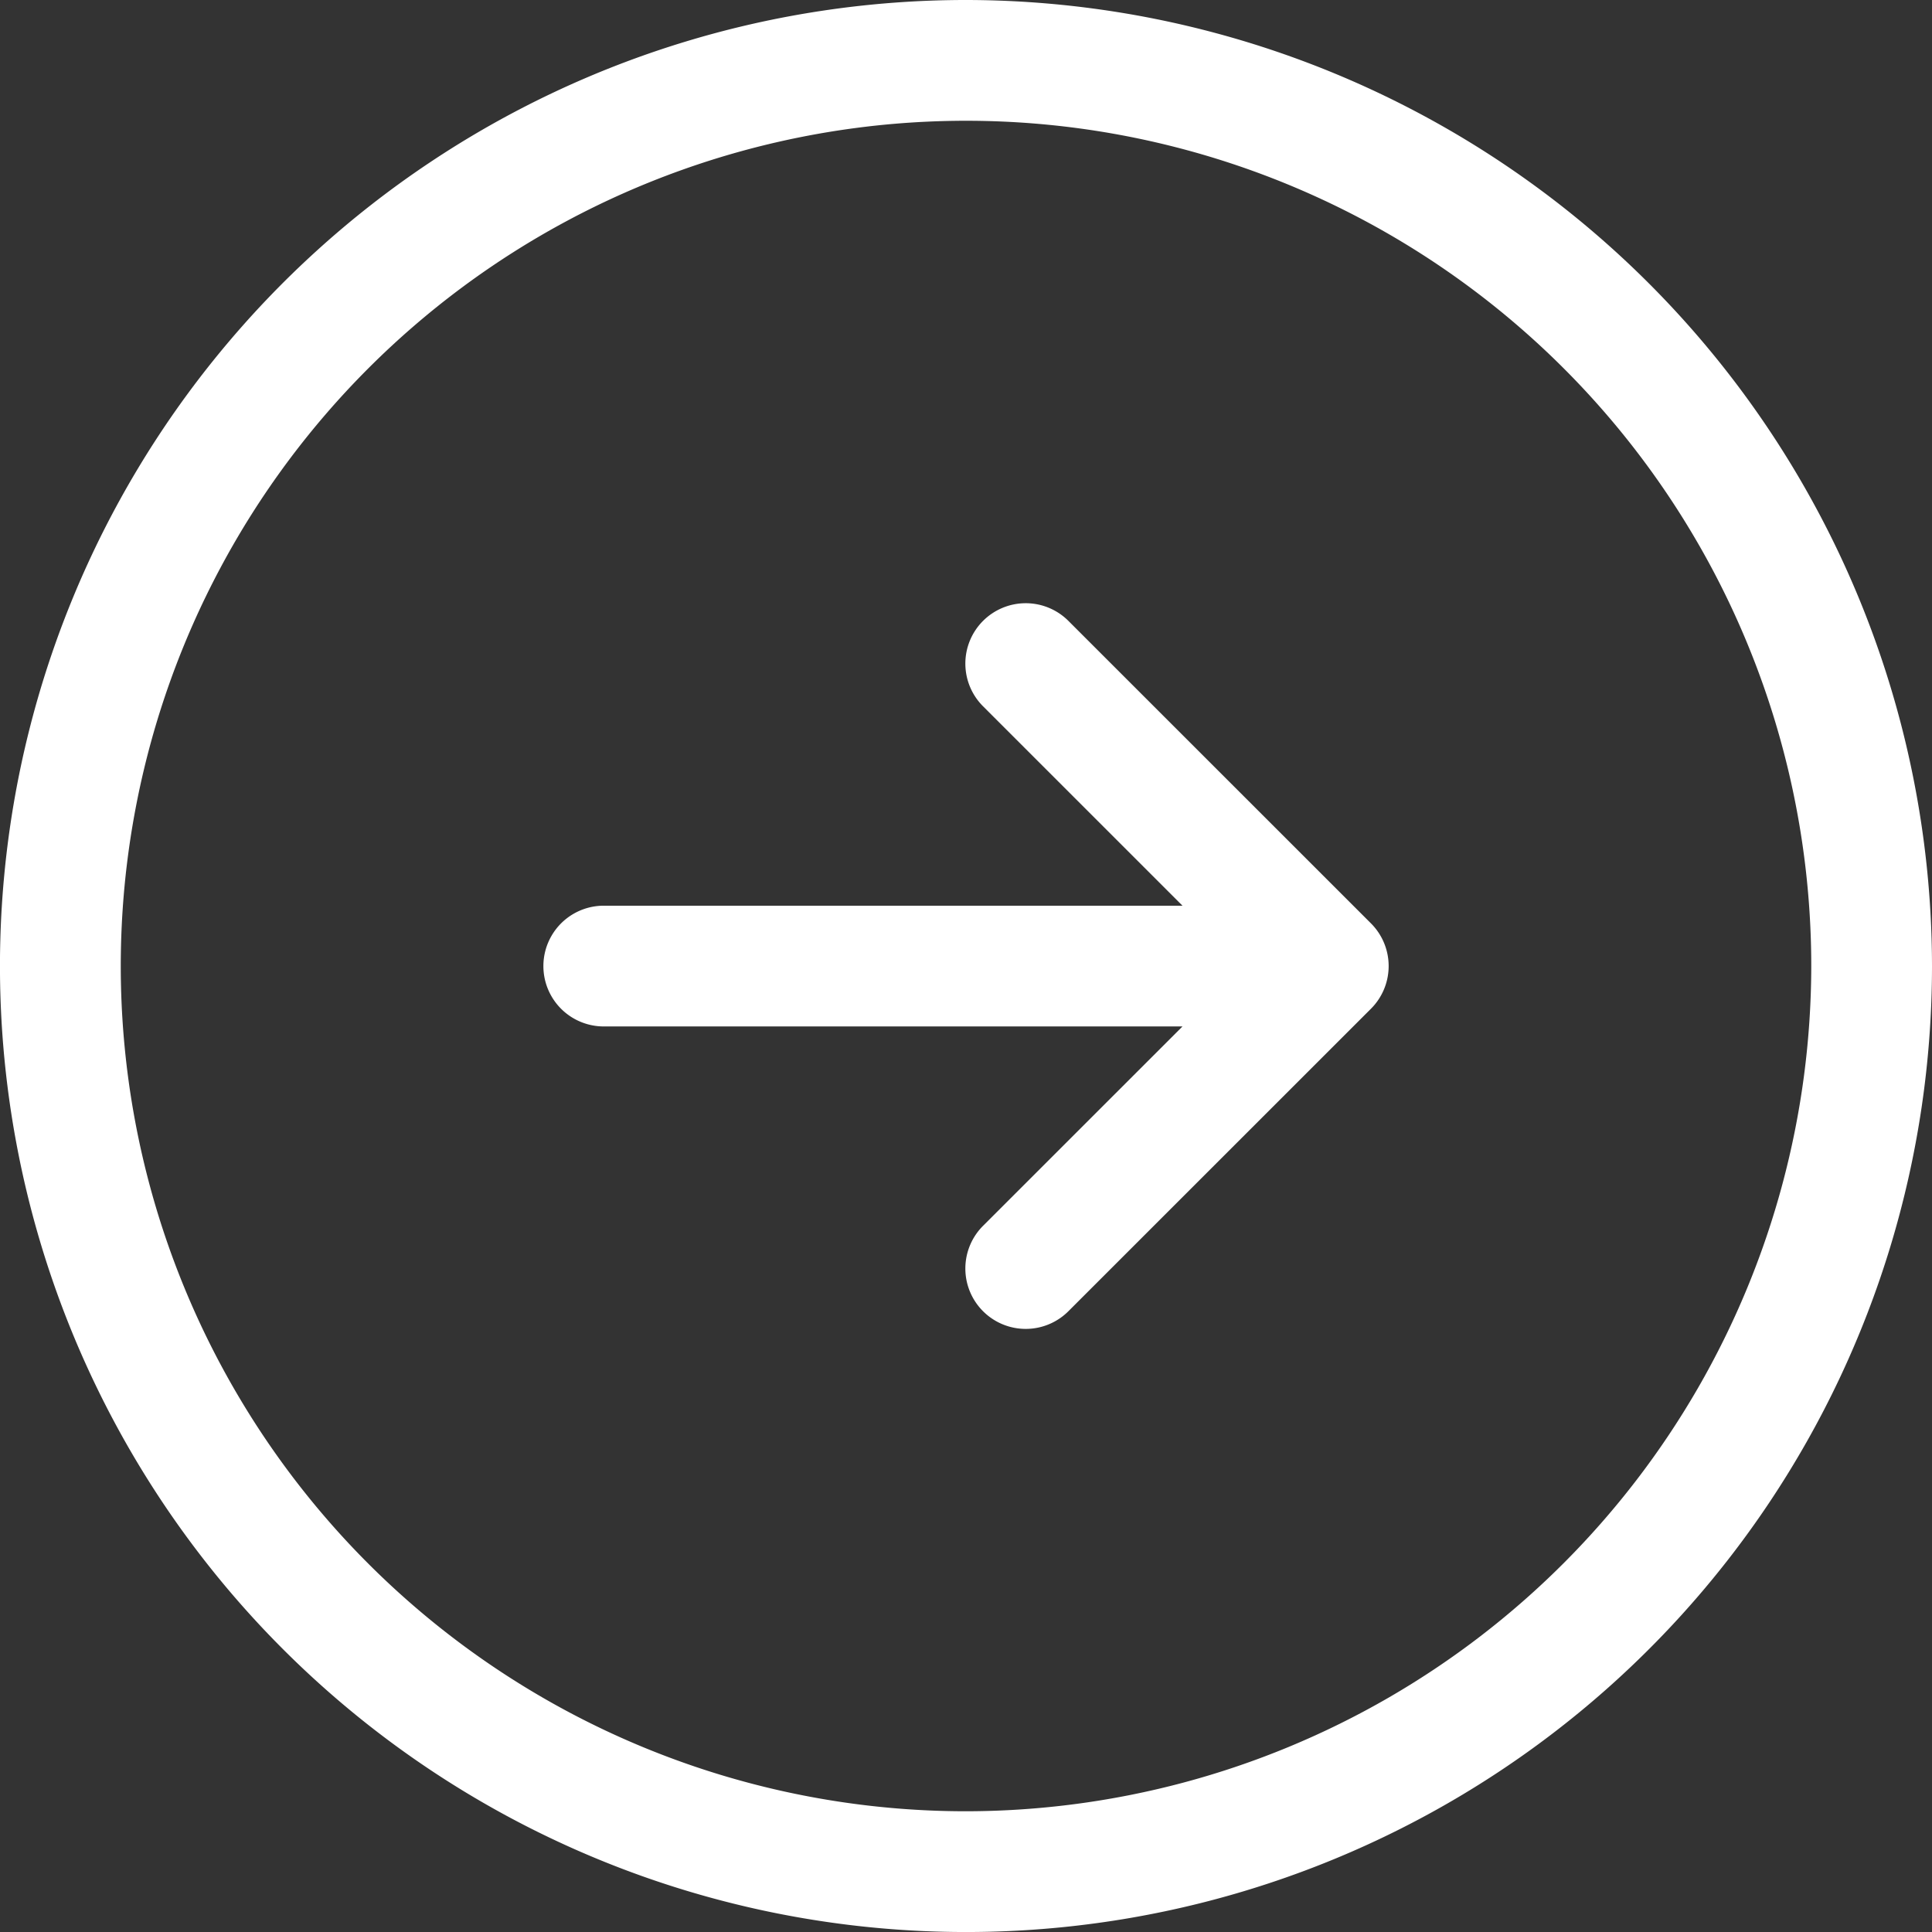 <svg xmlns="http://www.w3.org/2000/svg" width="68.325" height="68.325" viewBox="0 0 68.325 68.325">
  <rect x="0" y="0" width="68.325" height="68.325" fill="#333333" stroke="none"/>
  <path id="Right" d="M34.163,0A34.163,34.163,0,1,0,68.325,34.163,34.2,34.2,0,0,0,34.163,0Zm0,64.055A29.892,29.892,0,1,1,64.055,34.163,29.926,29.926,0,0,1,34.163,64.055Zm14.321-31.4a2.134,2.134,0,0,1,0,3.019L37.807,46.348a2.135,2.135,0,1,1-3.019-3.019L41.819,36.3H21.352a2.135,2.135,0,0,1,0-4.27H41.819L34.788,25a2.135,2.135,0,1,1,3.019-3.019Z" fill="#fff"/>
</svg>
